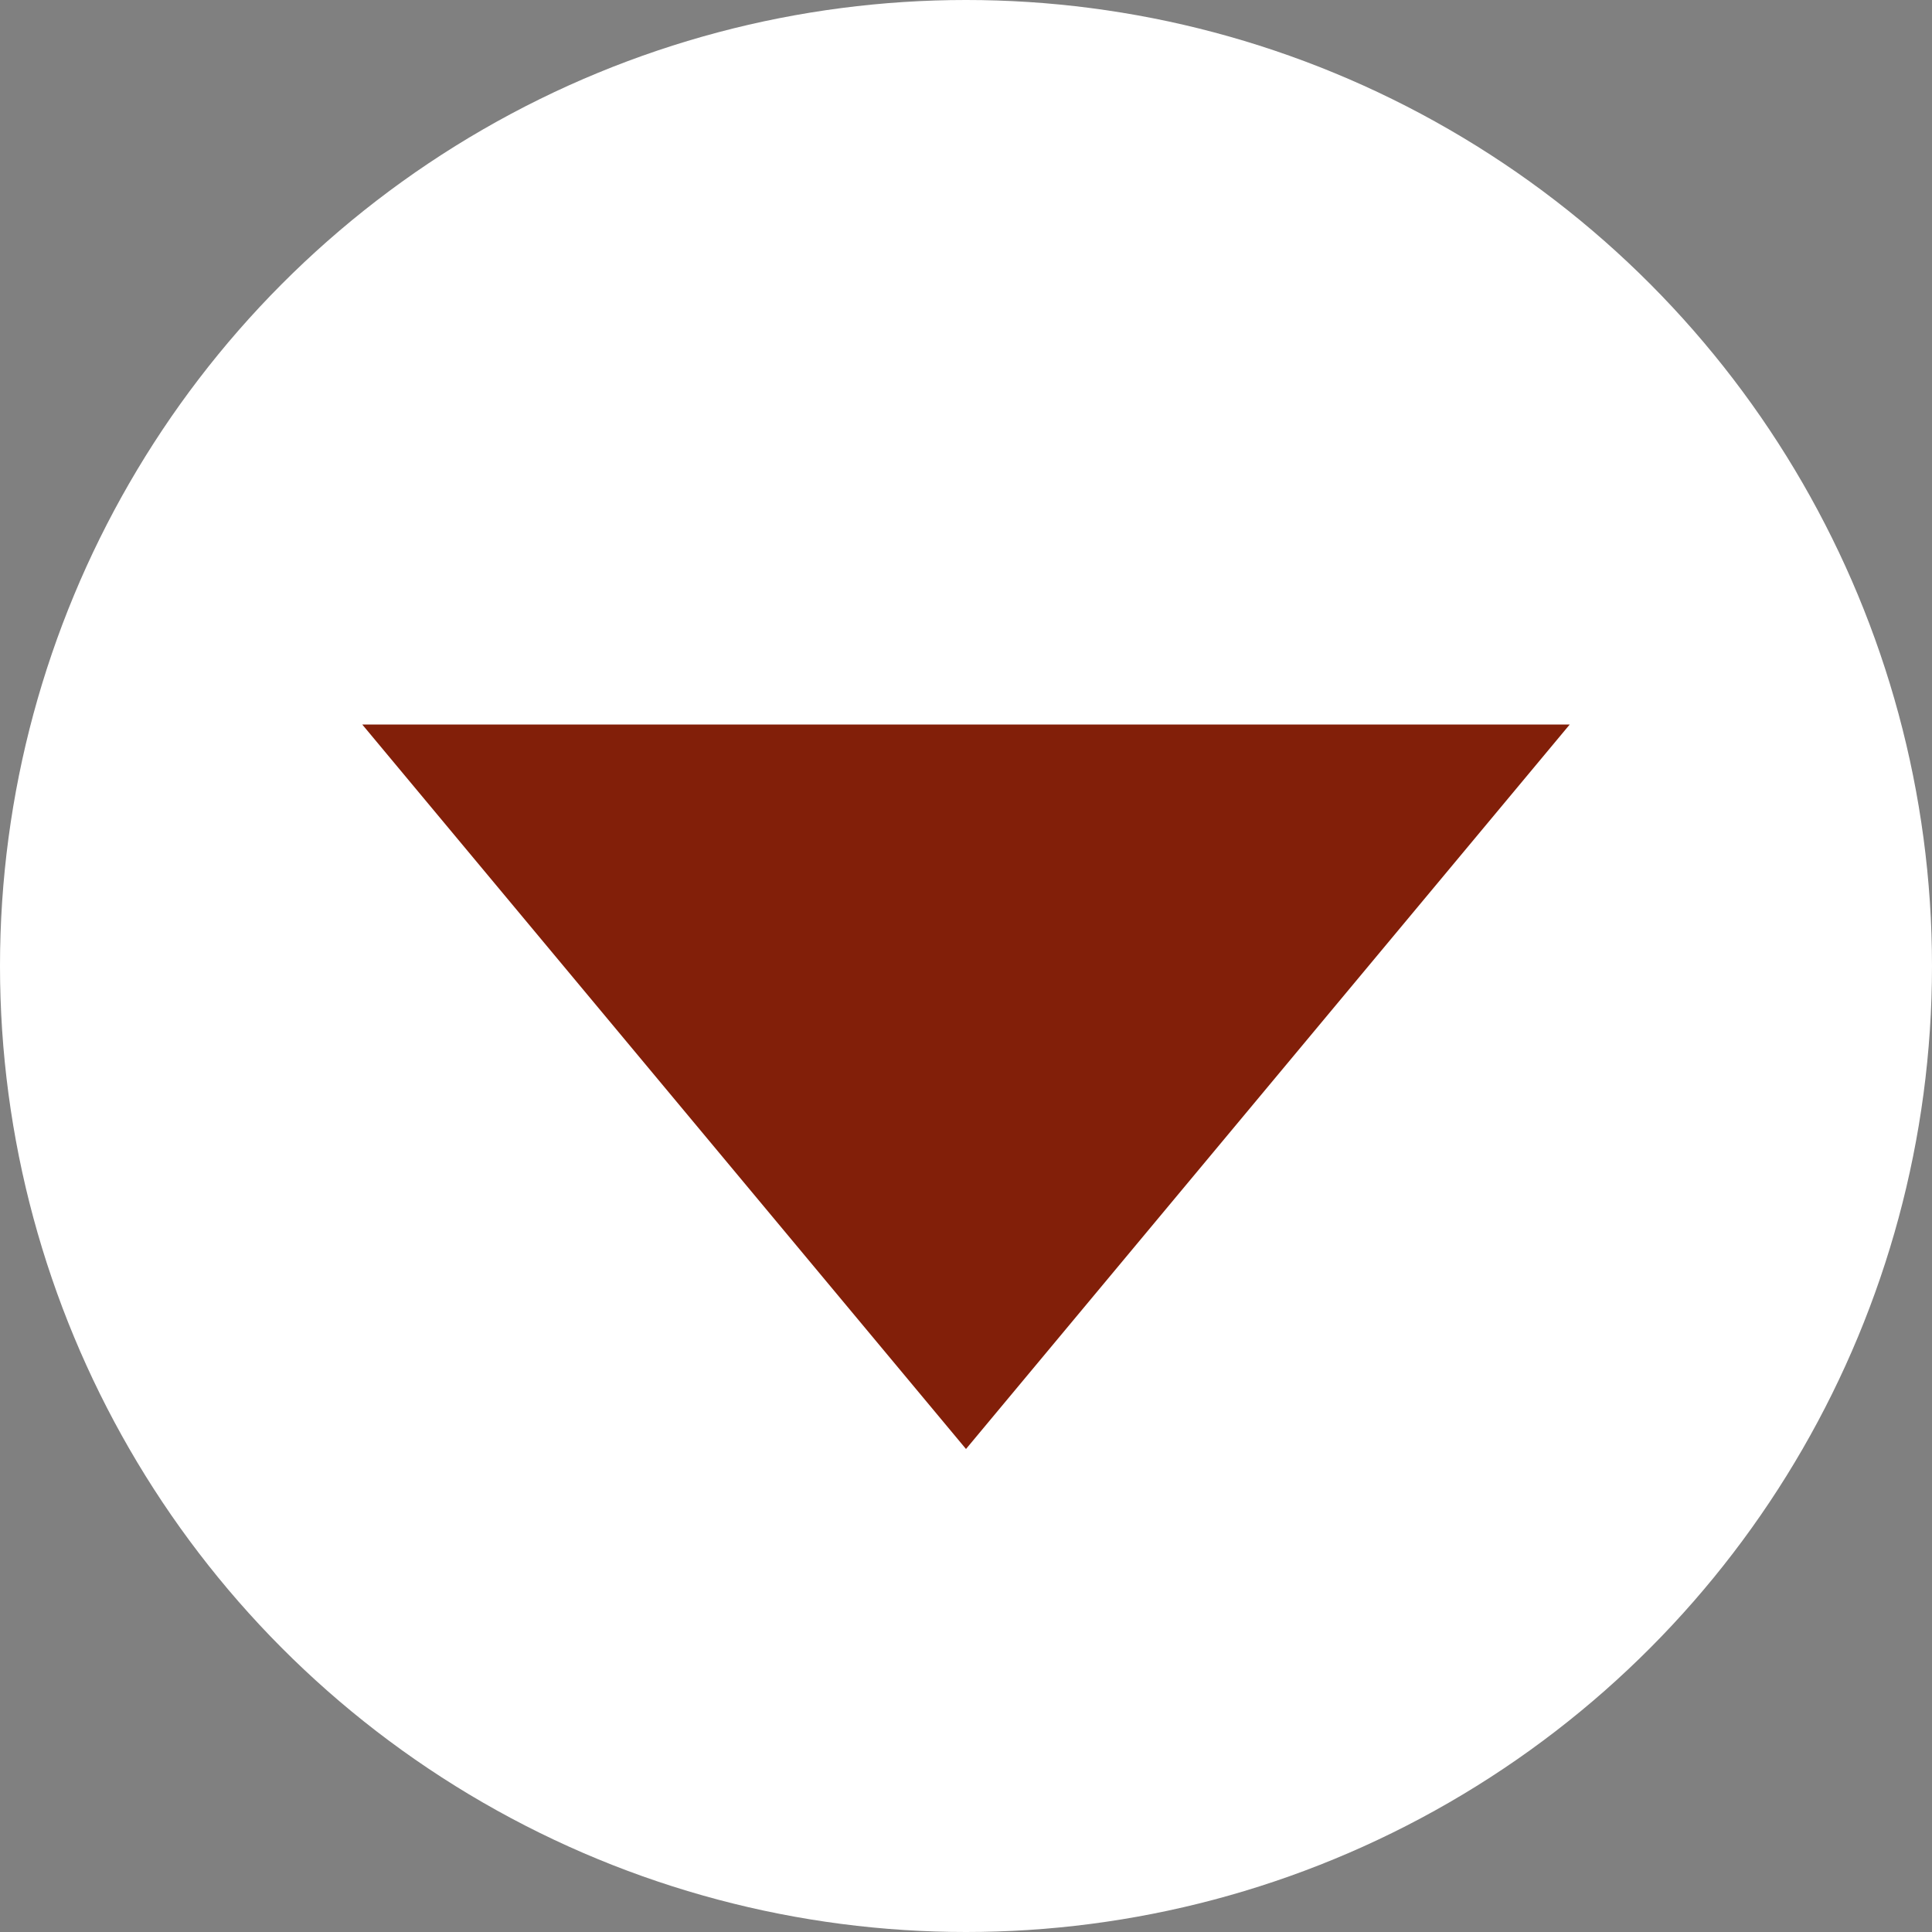 <svg width="160" height="160" xmlns="http://www.w3.org/2000/svg">
  <rect width="100%" height="100%" fill="#808080" stroke="none"/>
  <circle cx="80" cy="80" r="80" fill="white" />
  <polygon points="80,120 30,60 130,60" fill="#821f09" />
</svg>
